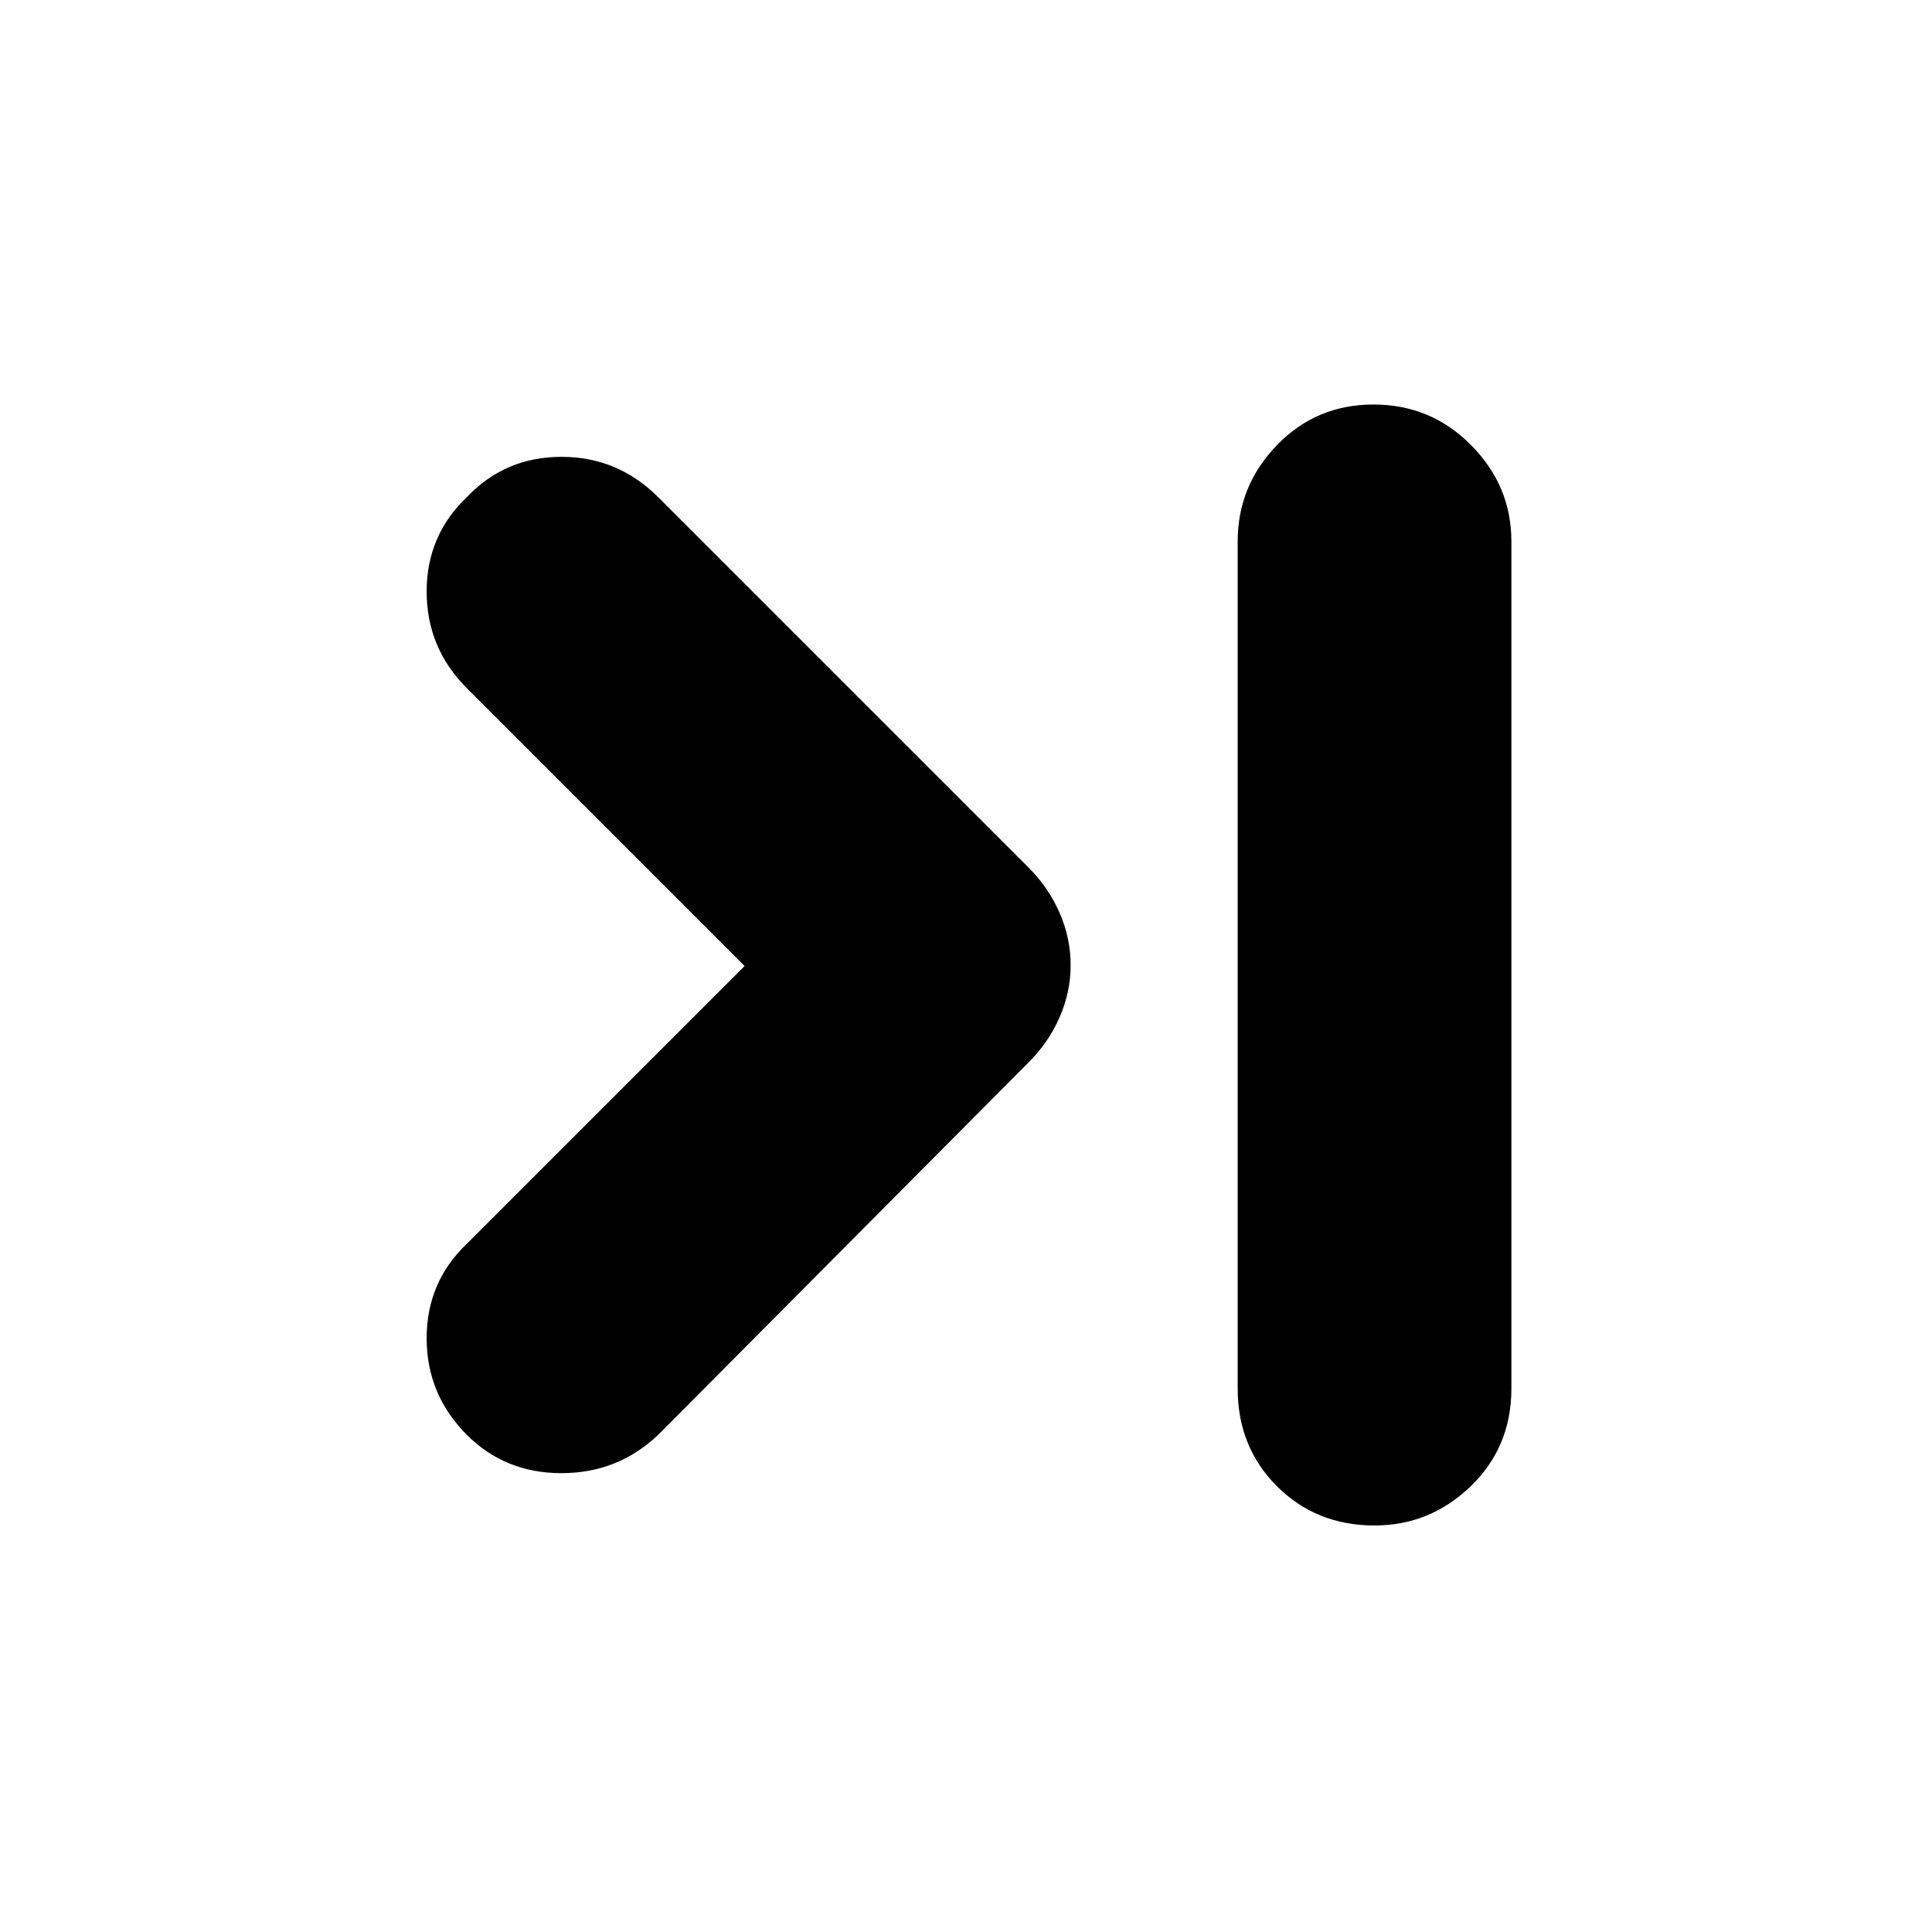 <svg xmlns="http://www.w3.org/2000/svg" height="24" viewBox="0 -960 960 960" width="24"><path d="M370-480 232-618q-20-20.04-20-48.02Q212-694 232-713q19-20 46.98-20 27.98 0 48.02 20l184 184q9.91 9.83 15.45 22.47 5.55 12.64 5.55 26.09 0 13.44-5.55 26.04-5.54 12.6-15.45 22.4L327-247q-20.04 19-48.02 19Q251-228 232-247q-20-20.04-20-48.02Q212-323 232-342l138-138Zm312.5-279q28.5 0 48.5 20.2t20 47.8v421q0 29-20.2 48.5T683-202q-29 0-48.5-19.5T615-270v-421q0-27.6 19.5-47.8 19.5-20.2 48-20.2Z"/></svg>